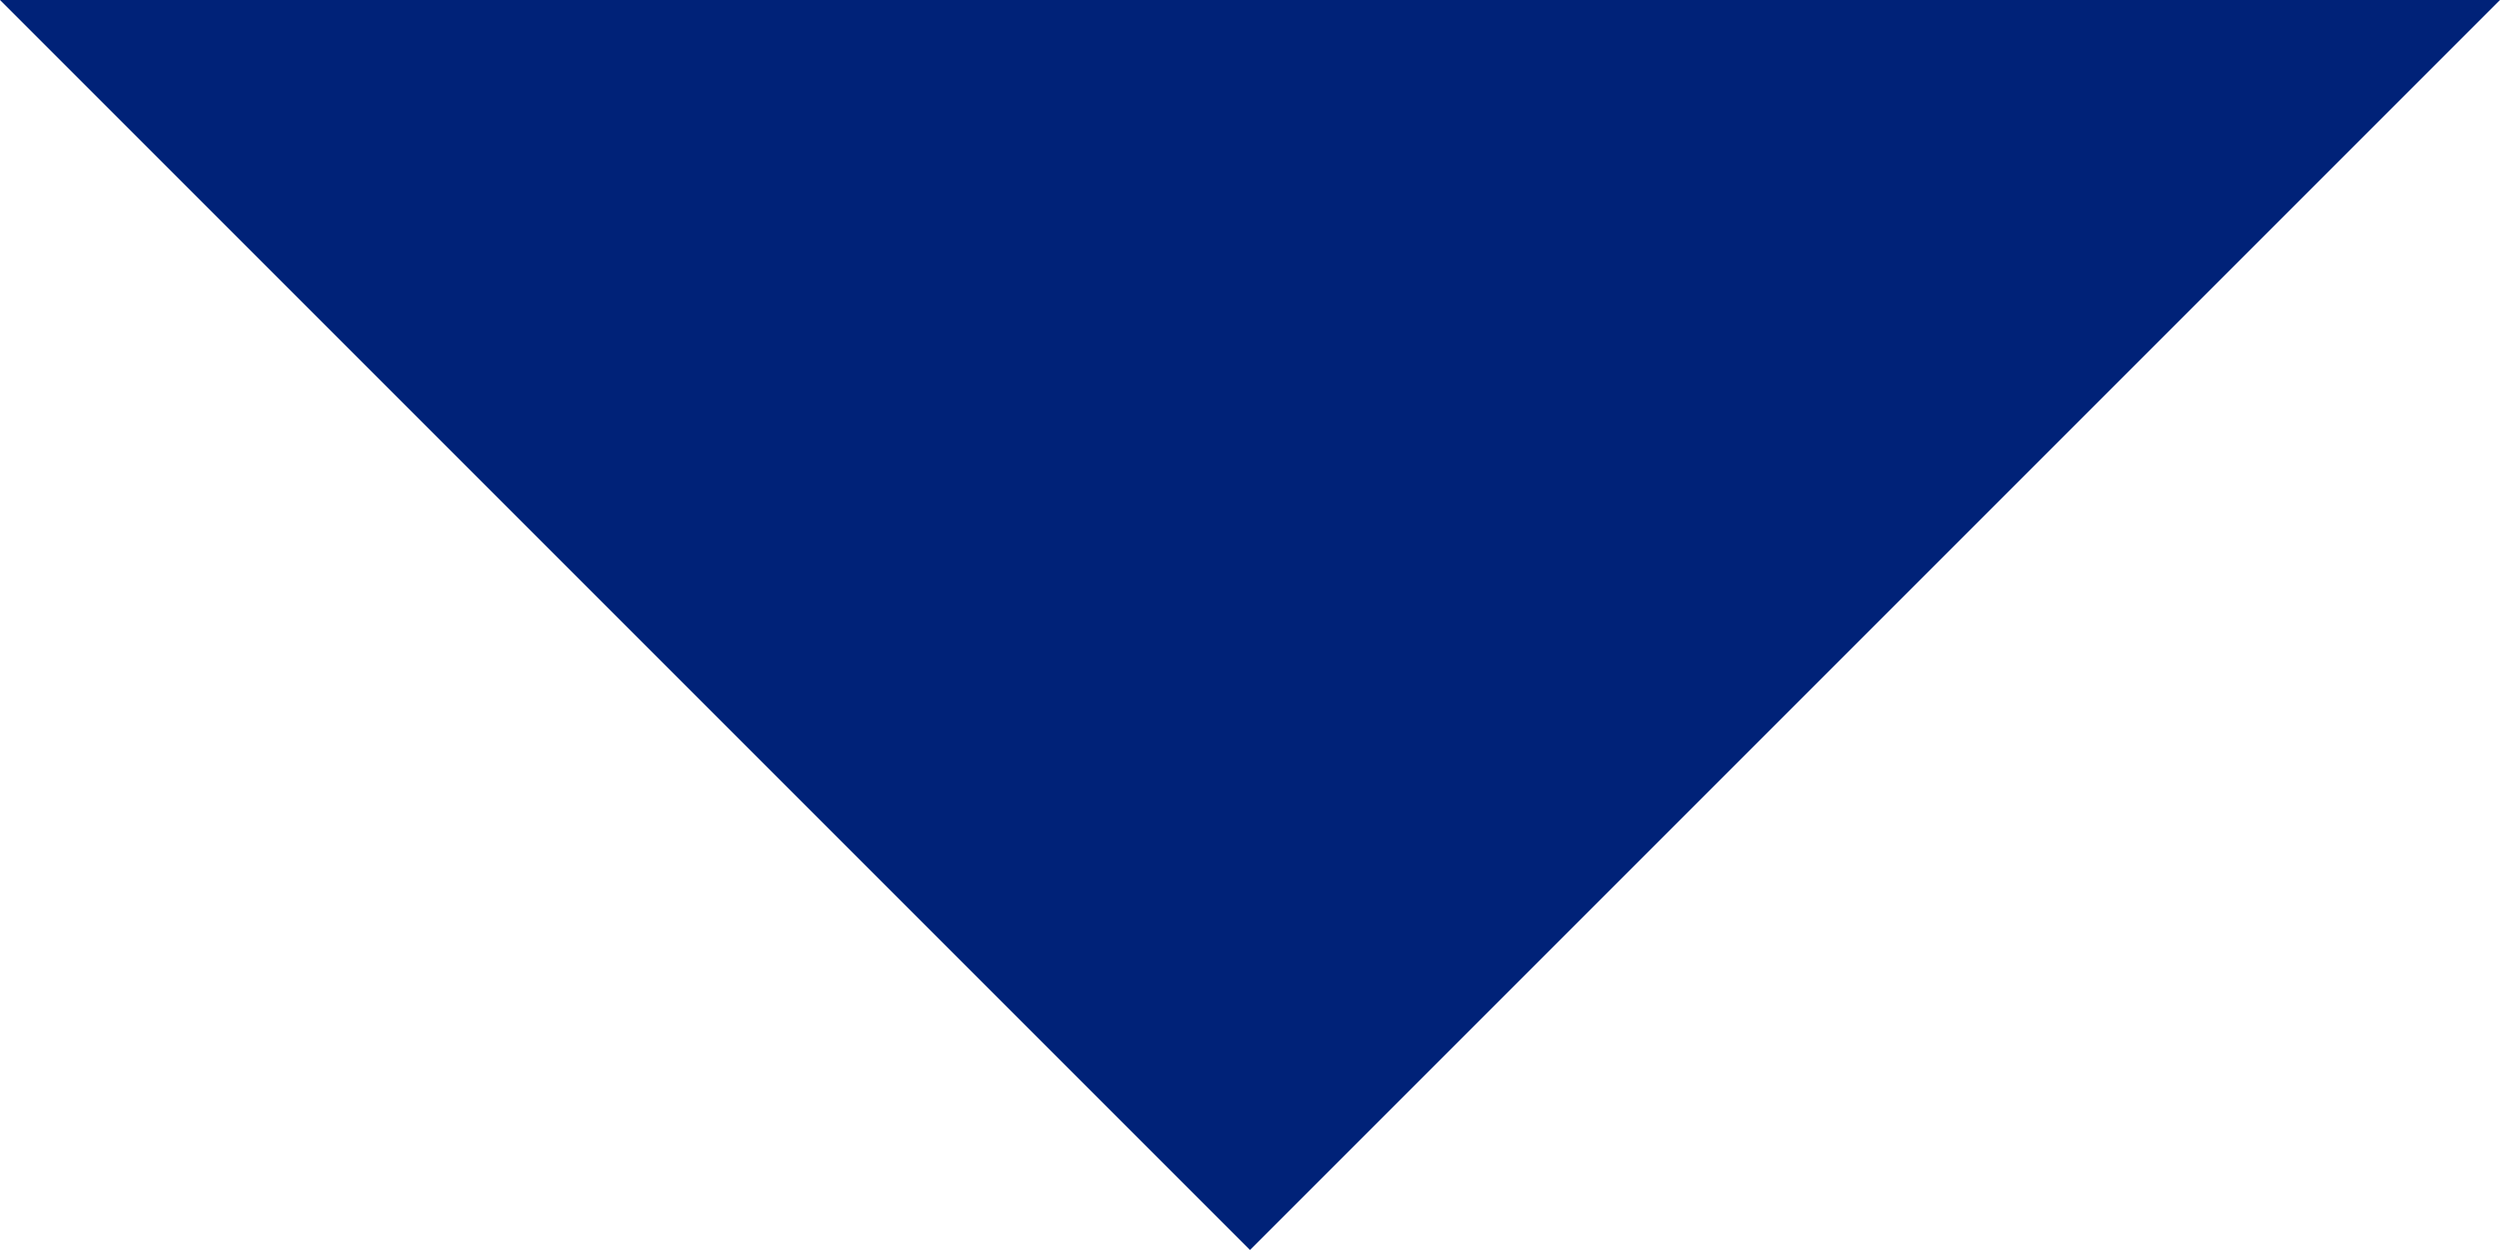 <svg xmlns="http://www.w3.org/2000/svg" width="10" height="5" viewBox="0 0 10 5"><defs><style>.a{fill:#002278;}</style></defs><path class="a" fill="#002278" d="M7,10l5,5,5-5Z" transform="translate(-7 -10)"/></svg>